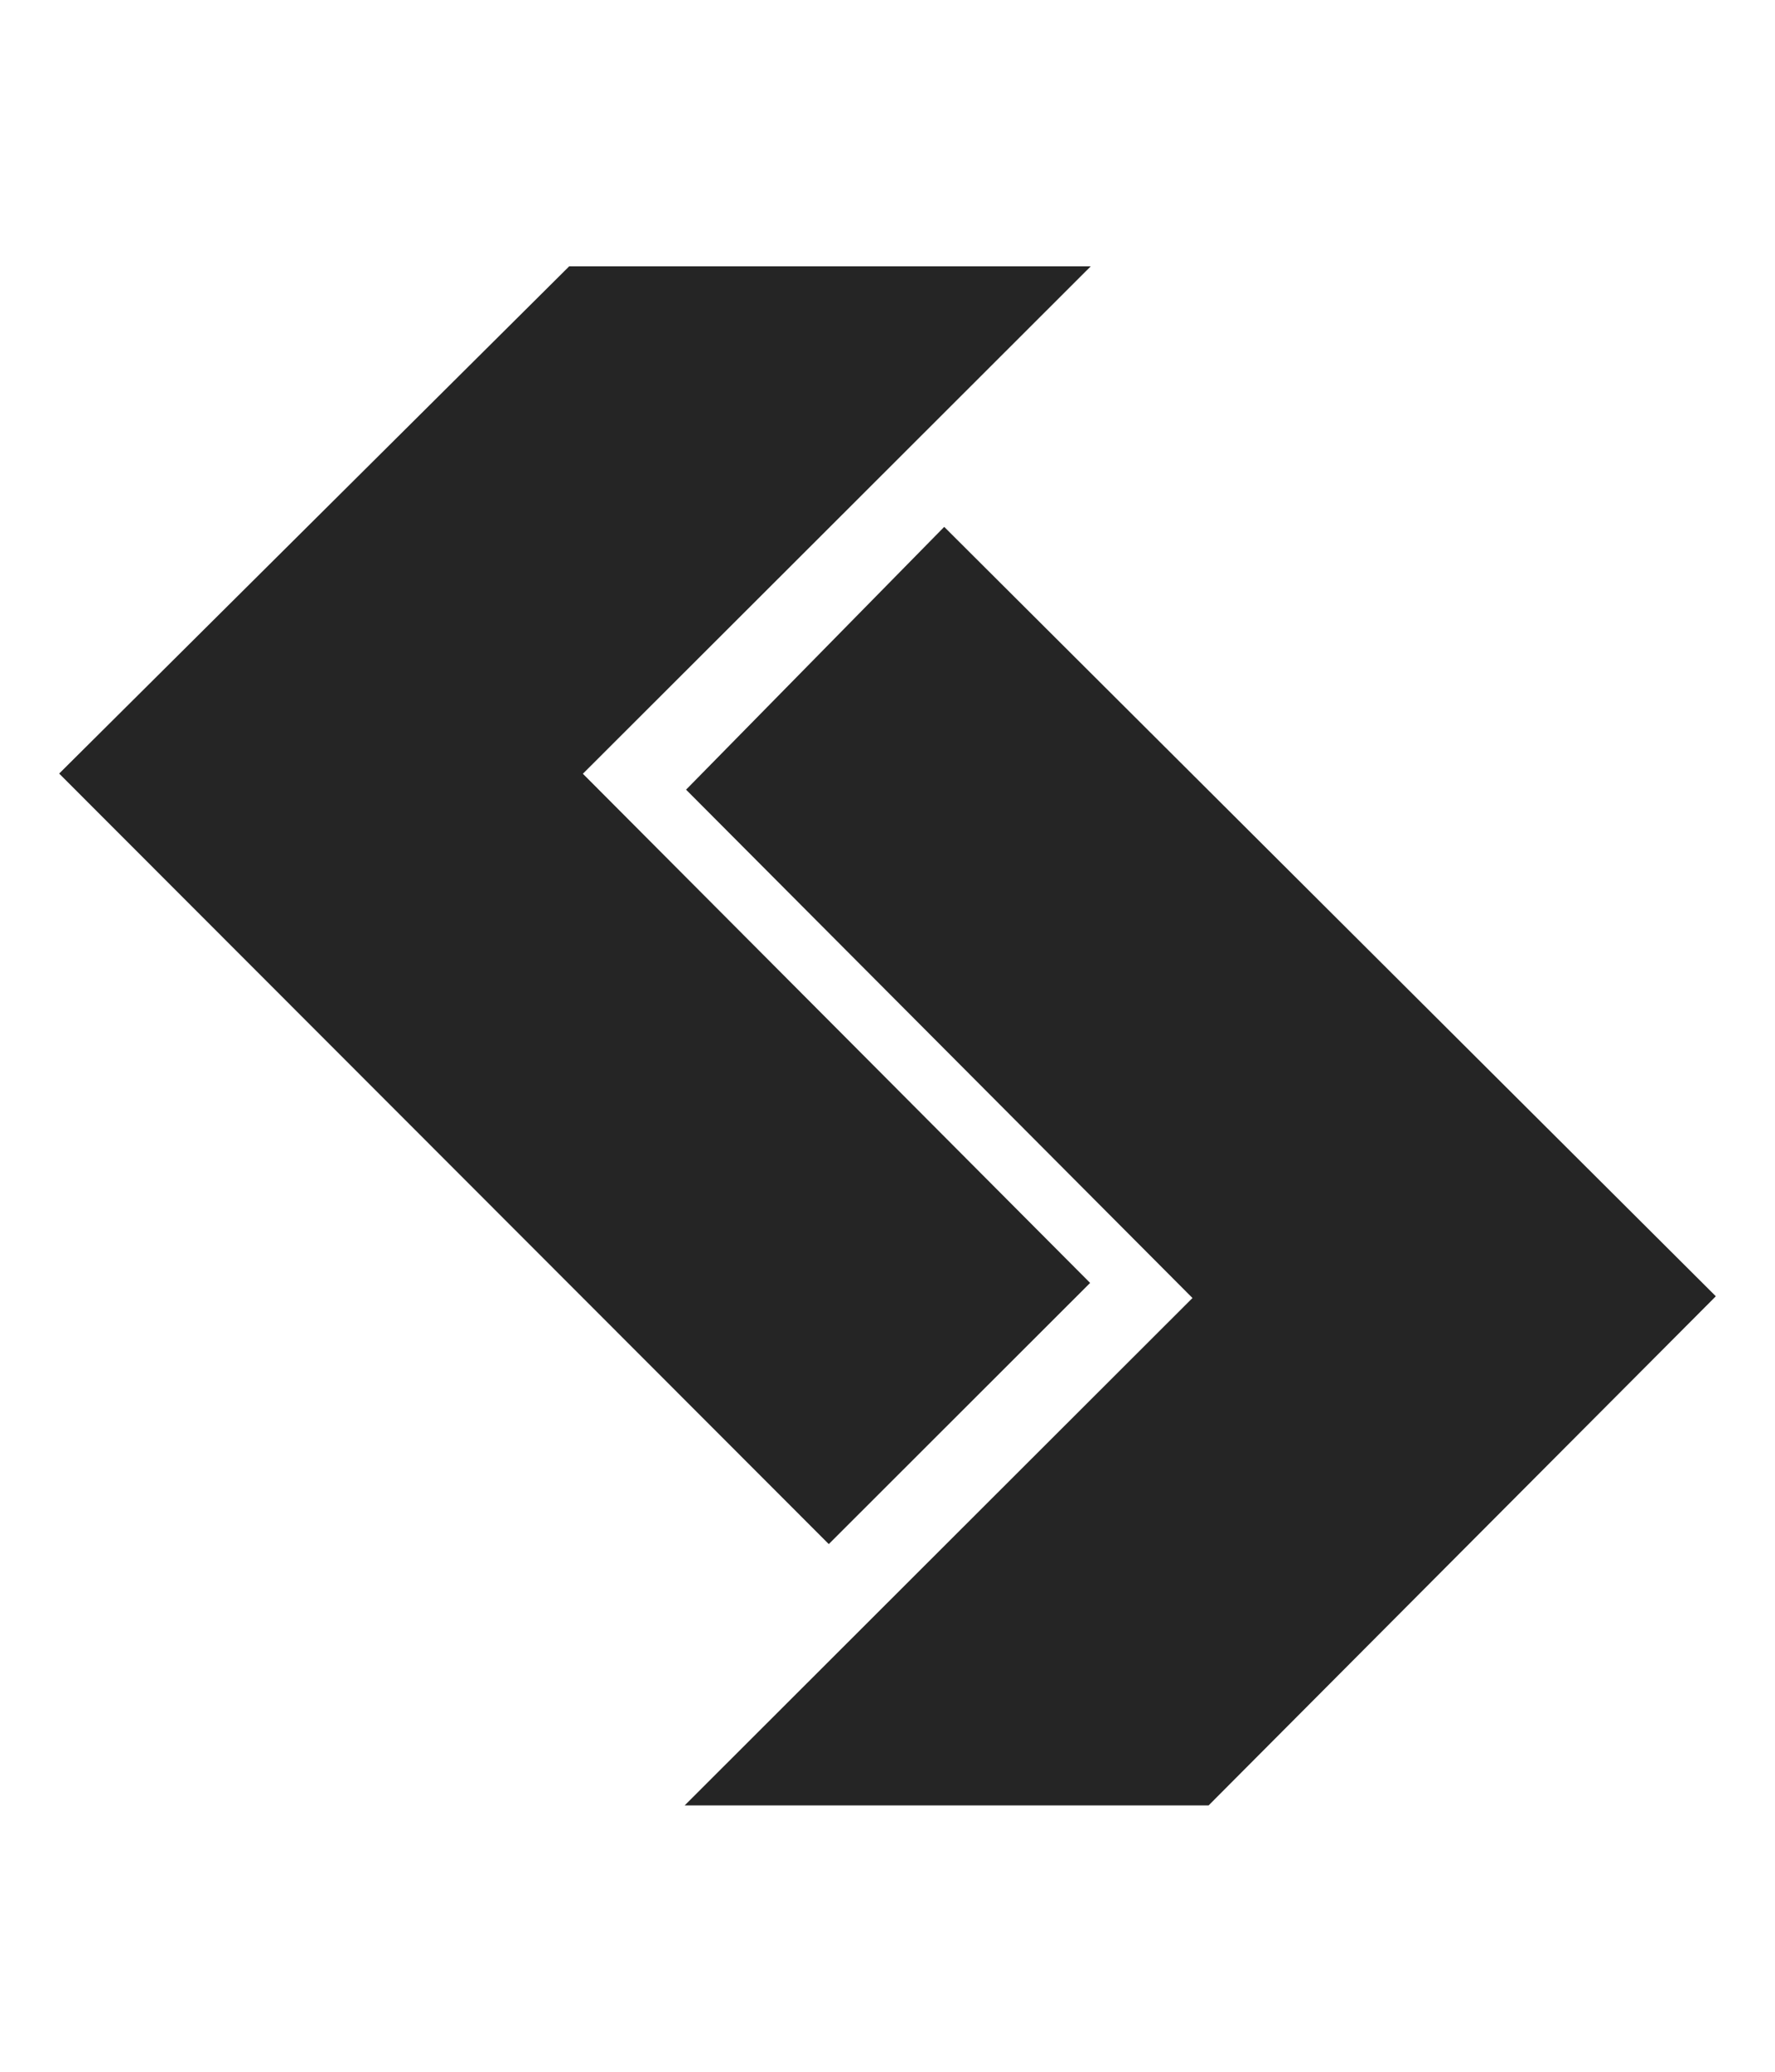 <svg xmlns="http://www.w3.org/2000/svg" width="60" height="70" viewBox="0 0 60 70" fill="none">
    <path d="M31.726 52.428L40.309 43.857L31.751 35.269L23.191 26.681L27.554 22.241L31.917 17.802L44.958 30.801L58 43.798L49.426 52.399L40.855 61H23.144L31.726 52.428ZM15.007 39.153L2 26.137L10.62 17.568L19.239 9H36.869L28.287 17.572L19.703 26.143L28.277 34.745L36.849 43.347L32.432 47.759L28.015 52.171L15.007 39.153V39.153Z" fill="#252525" /></svg>